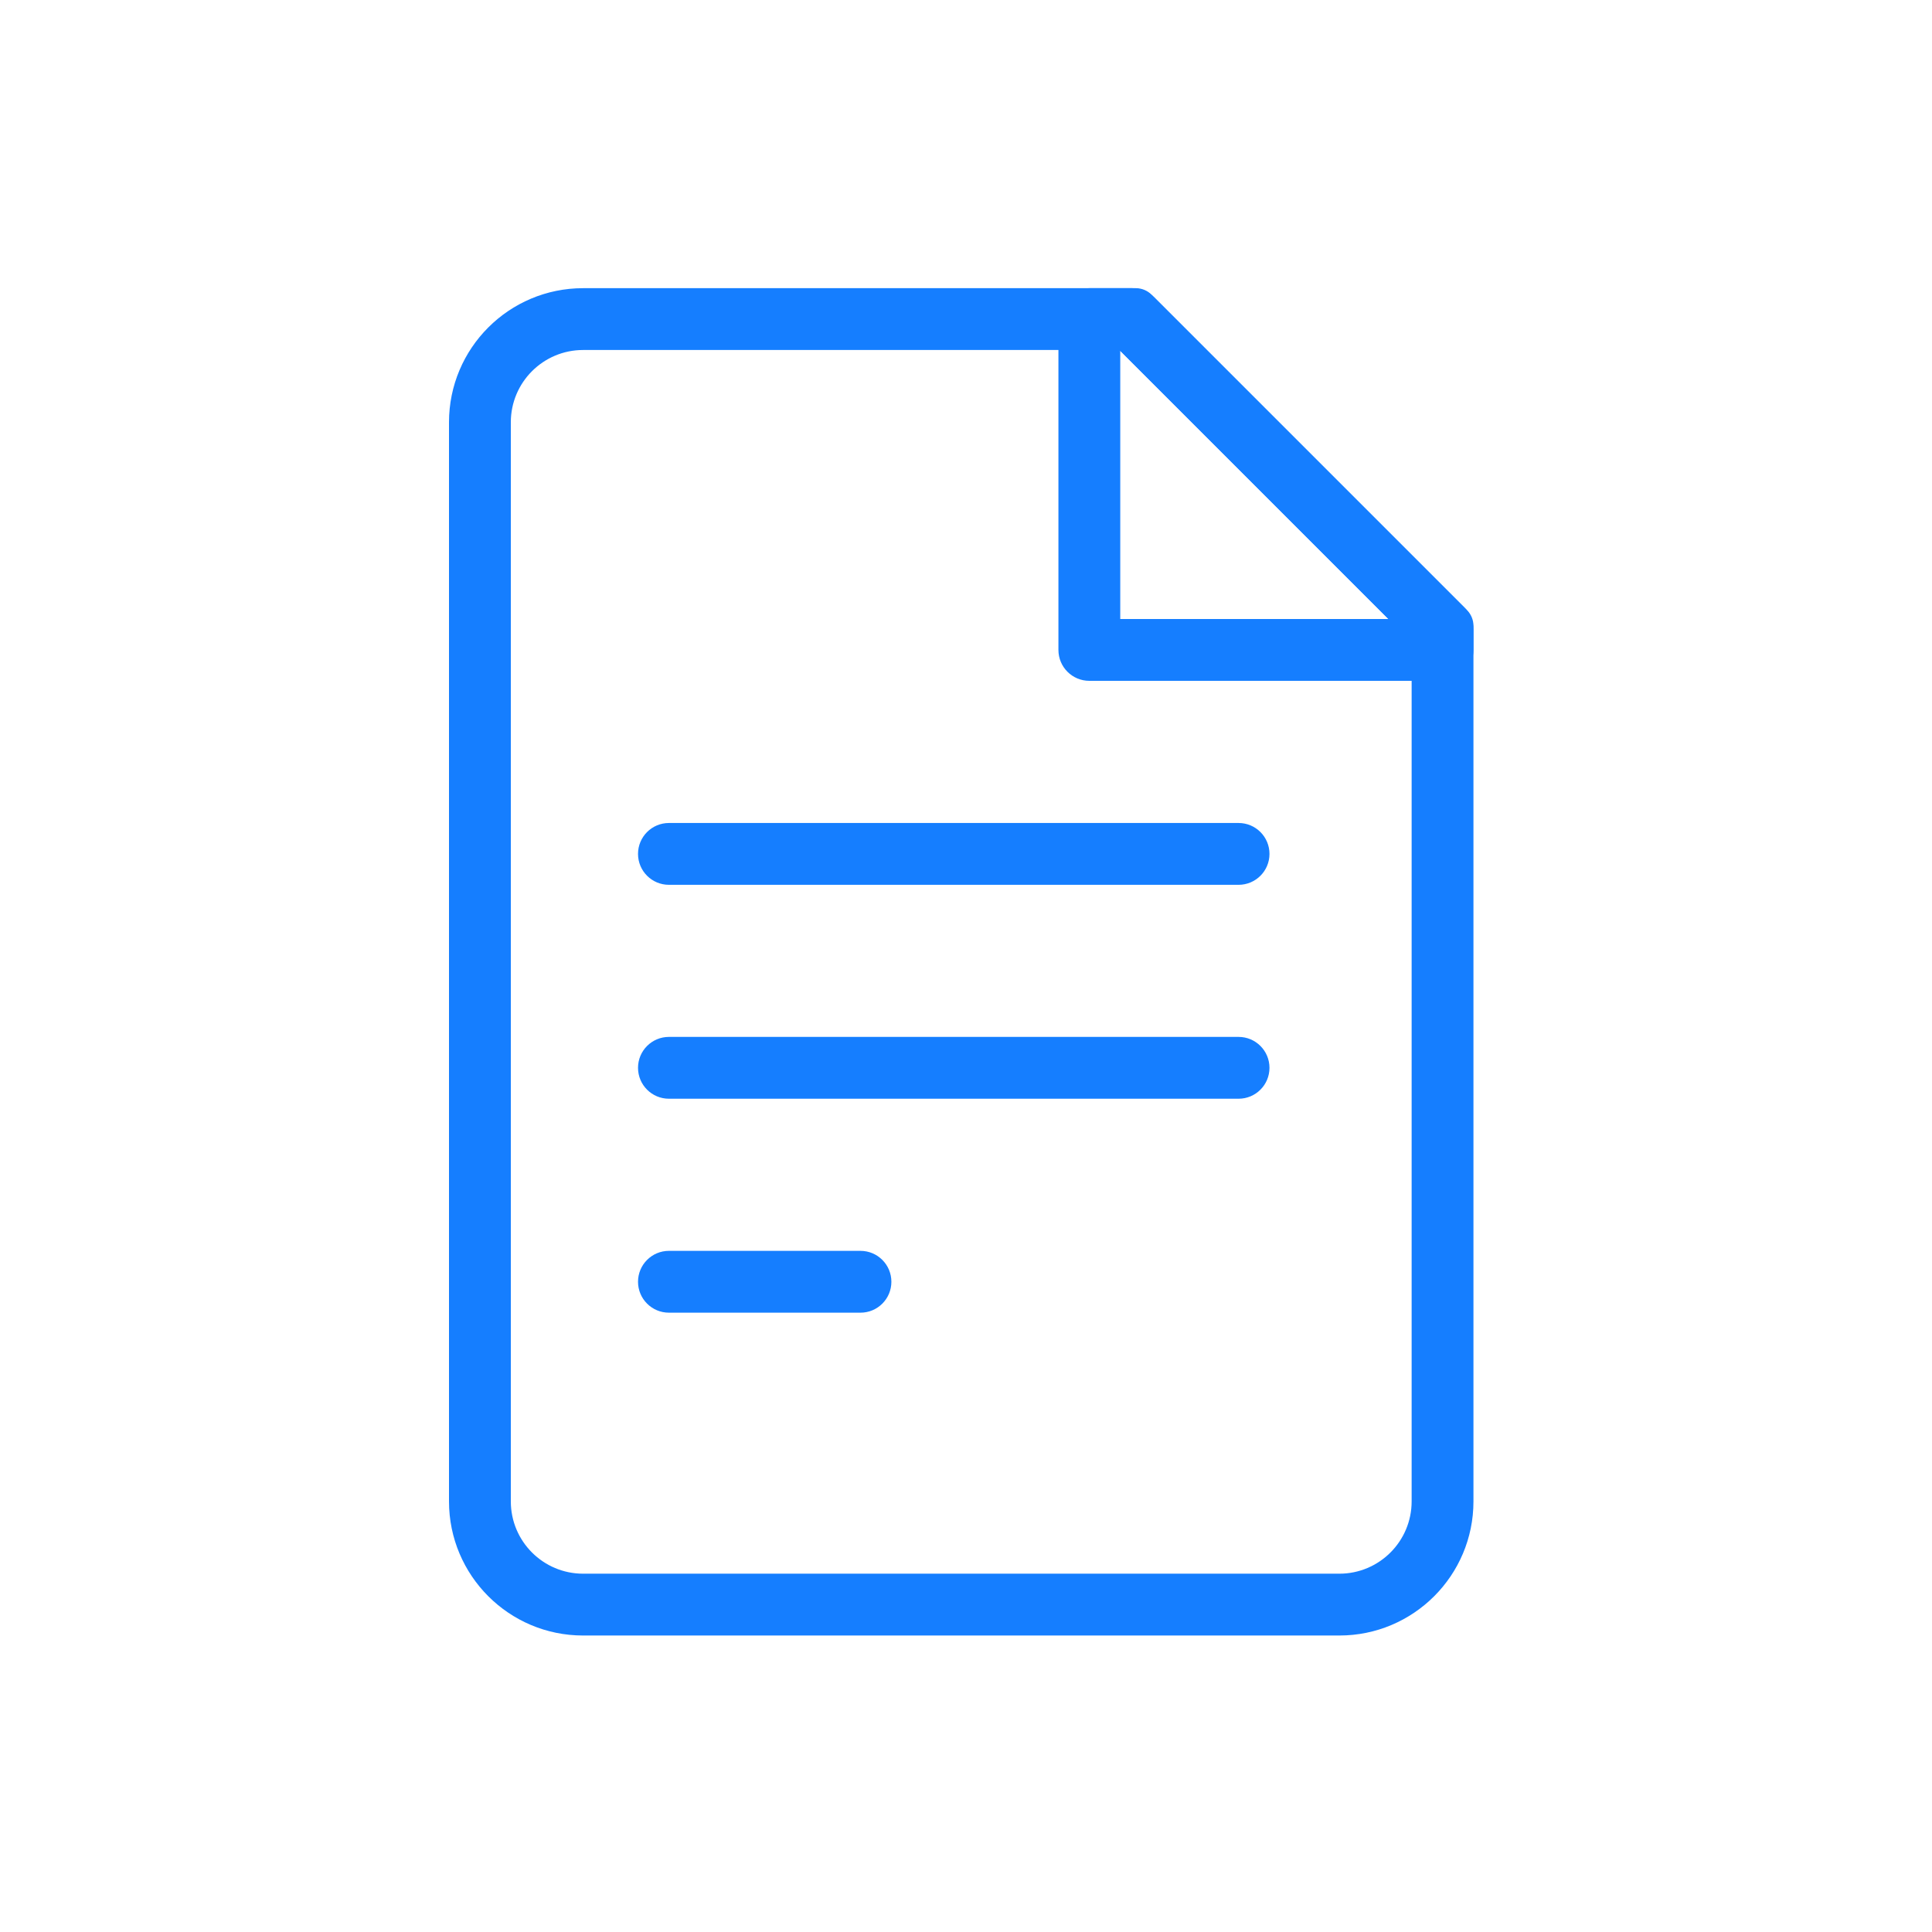 <?xml version="1.0" encoding="UTF-8"?>
<svg id="Layer_1" data-name="Layer 1" xmlns="http://www.w3.org/2000/svg" viewBox="0 0 500 500">
  <defs>
    <style>
      .cls-1 {
        fill: #157eff;
      }
    </style>
  </defs>
  <path class="cls-1" d="M346.62,423.27h-195.71c-19.17,0-34.71-15.54-34.71-34.71V109.29c0-19.17,15.54-34.71,34.71-34.71h143.04c1.53,0,3,.61,4.08,1.69l81.61,81.61c1.08,1.08,1.69,2.55,1.69,4.08v226.6c0,19.17-15.54,34.71-34.71,34.71ZM150.91,90.58c-10.33,0-18.71,8.38-18.71,18.71v279.27c0,10.33,8.38,18.71,18.71,18.71h195.71c10.33,0,18.71-8.38,18.71-18.71v-222.36l-75.62-75.62h-138.8Z"/>
  <path class="cls-1" d="M320.54,228.99h-147.42c-4.42,0-8-3.58-8-8s3.58-8,8-8h147.42c4.42,0,8,3.58,8,8s-3.58,8-8,8Z"/>
  <path class="cls-1" d="M320.54,284.35h-147.42c-4.42,0-8-3.58-8-8s3.58-8,8-8h147.42c4.42,0,8,3.58,8,8s-3.58,8-8,8Z"/>
  <path class="cls-1" d="M222.69,339.72h-49.57c-4.42,0-8-3.58-8-8s3.58-8,8-8h49.57c4.42,0,8,3.58,8,8s-3.58,8-8,8Z"/>
  <path class="cls-1" d="M373.33,176.2h-91.41c-4.42,0-8-3.58-8-8v-85.62c0-4.42,3.58-8,8-8h11.11c2.12,0,4.16.84,5.66,2.34l80.3,80.3c1.5,1.5,2.34,3.54,2.34,5.66v5.32c0,4.42-3.58,8-8,8ZM289.92,160.2h69.42l-69.42-69.42v69.42Z"/>
</svg>